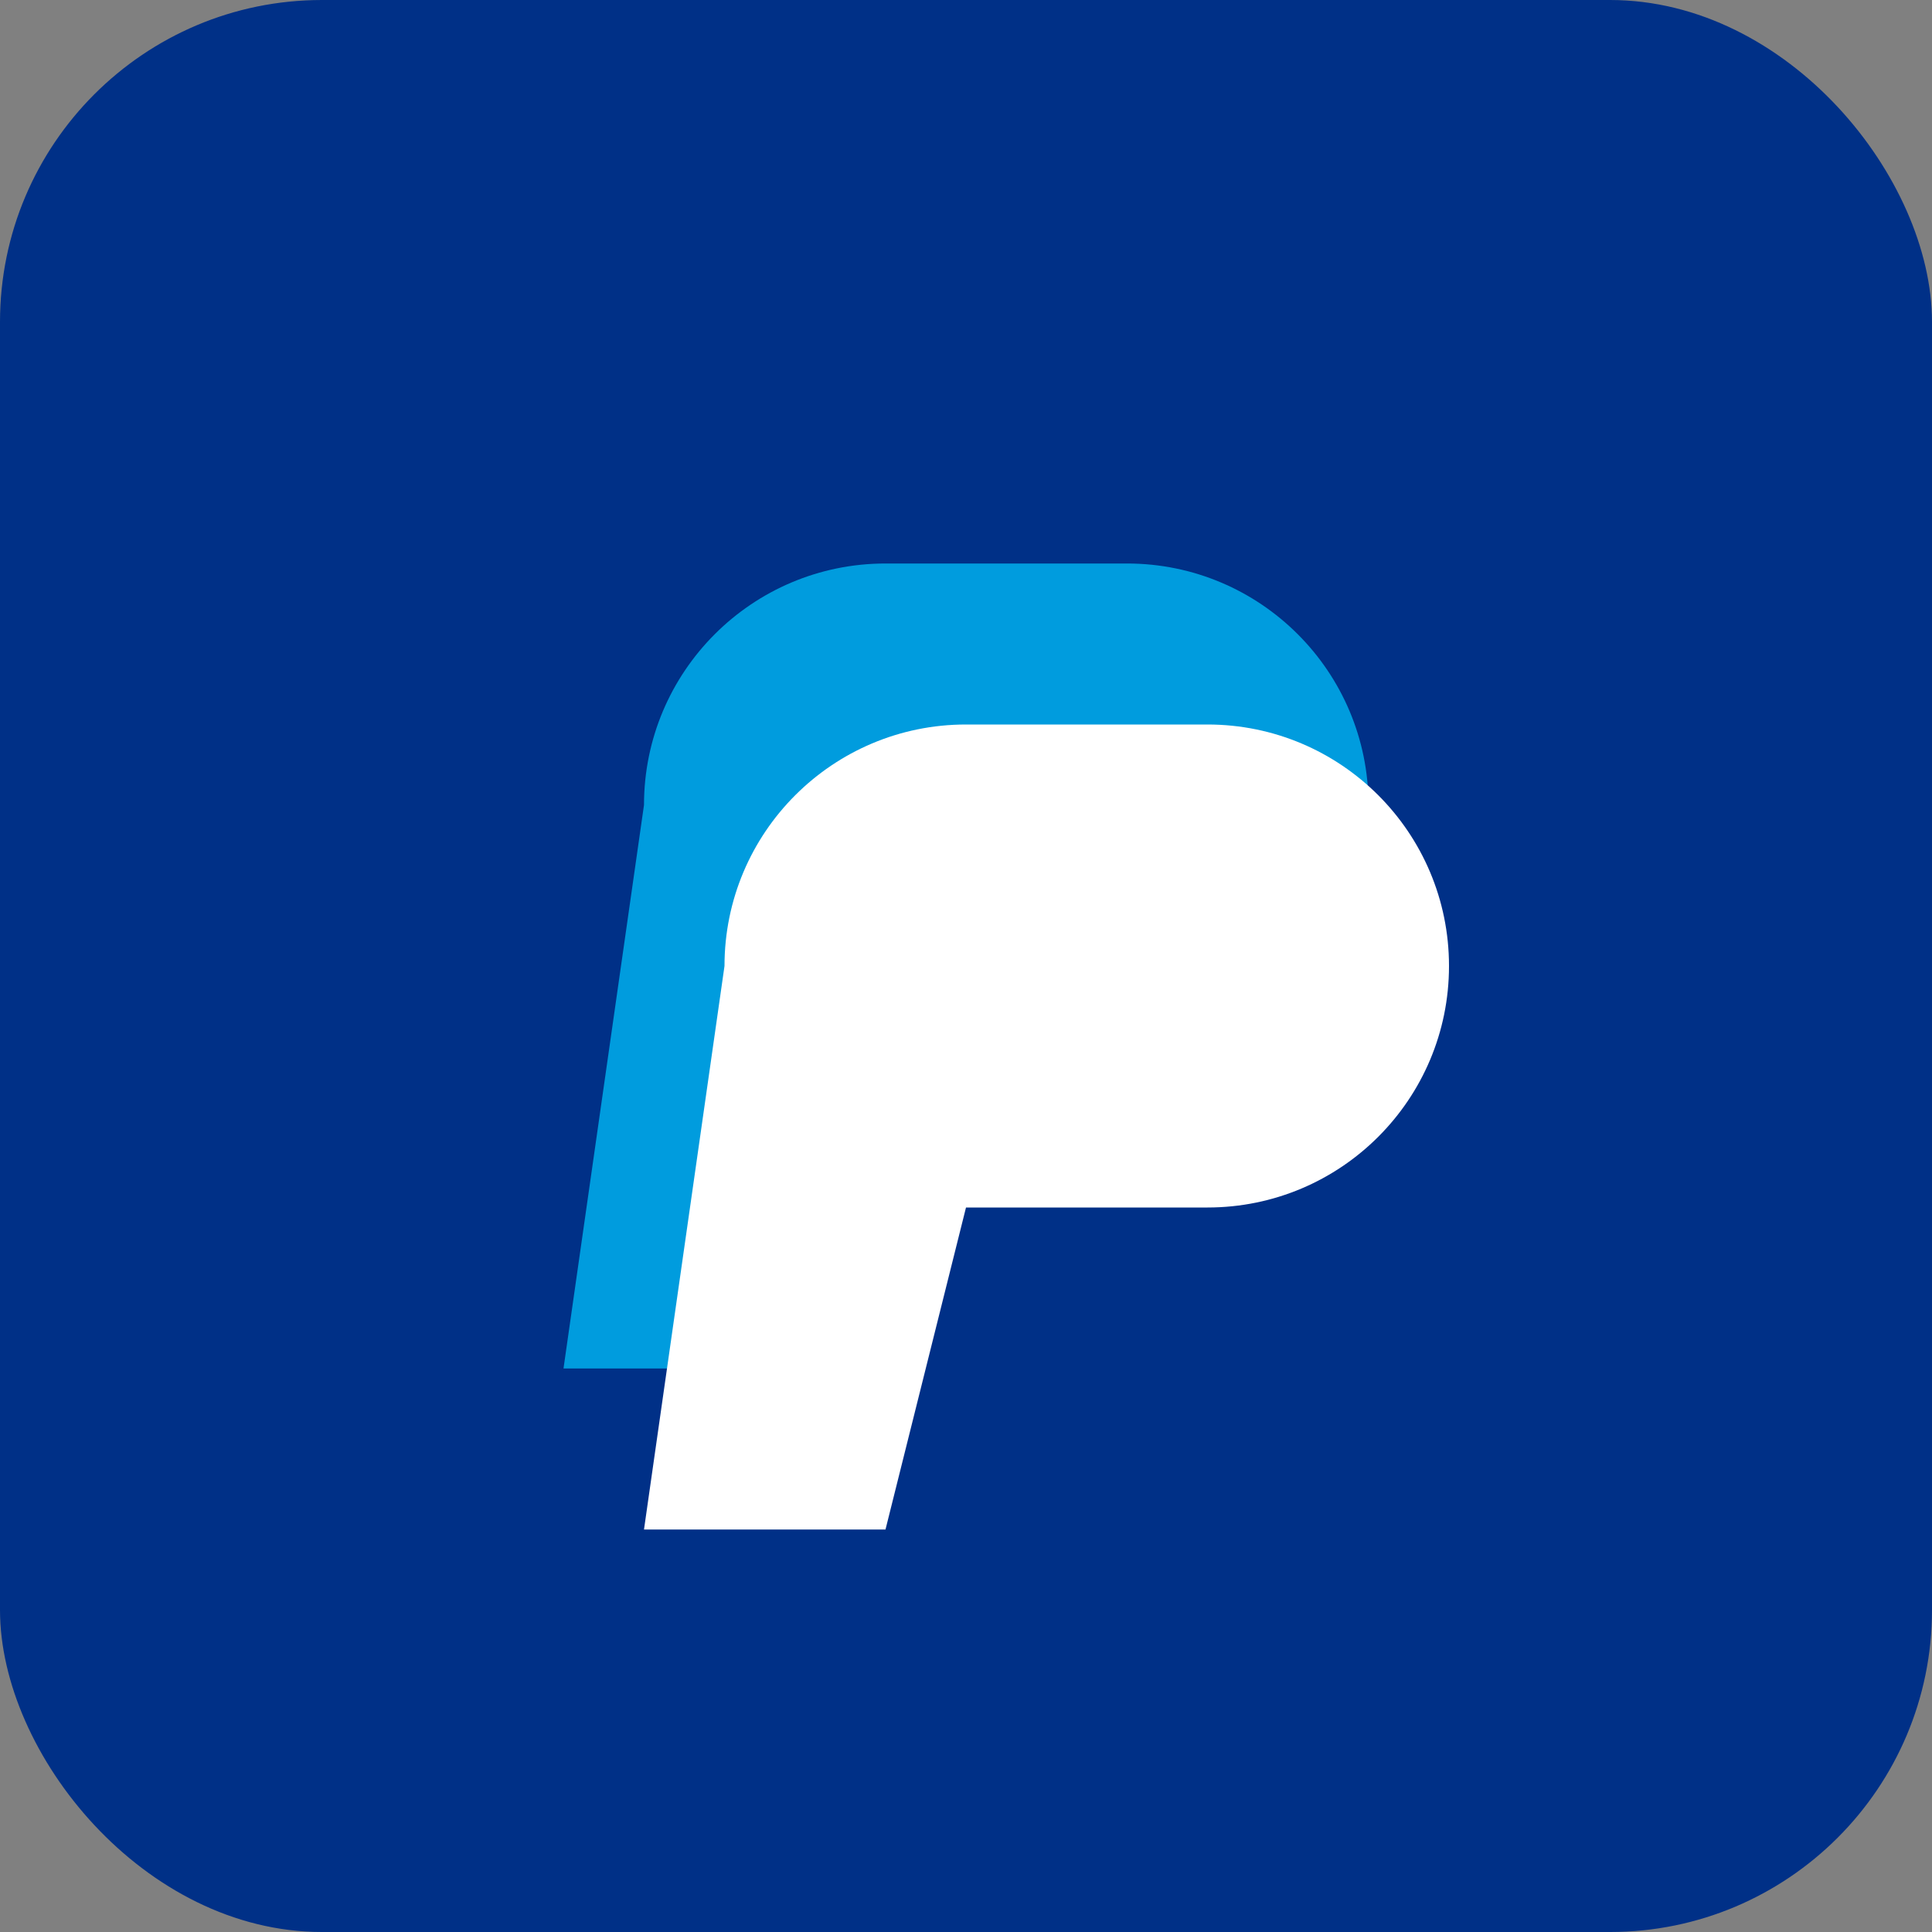 <svg width="24" height="24" viewBox="0 0 24 24" fill="none" xmlns="http://www.w3.org/2000/svg">
  <rect x="0" y="0" width="24" height="24" fill="#808080" stroke="none"/>
  <rect width="24" height="24" rx="4" fill="#003087"/>
  <path d="M8 10C8 8.343 9.343 7 11 7H14C15.657 7 17 8.343 17 10C17 11.657 15.657 13 14 13H11L10 17H7L8 10Z" fill="#009CDE"/>
  <path d="M9 12C9 10.343 10.343 9 12 9H15C16.657 9 18 10.343 18 12C18 13.657 16.657 15 15 15H12L11 19H8L9 12Z" fill="white"/>
</svg> 